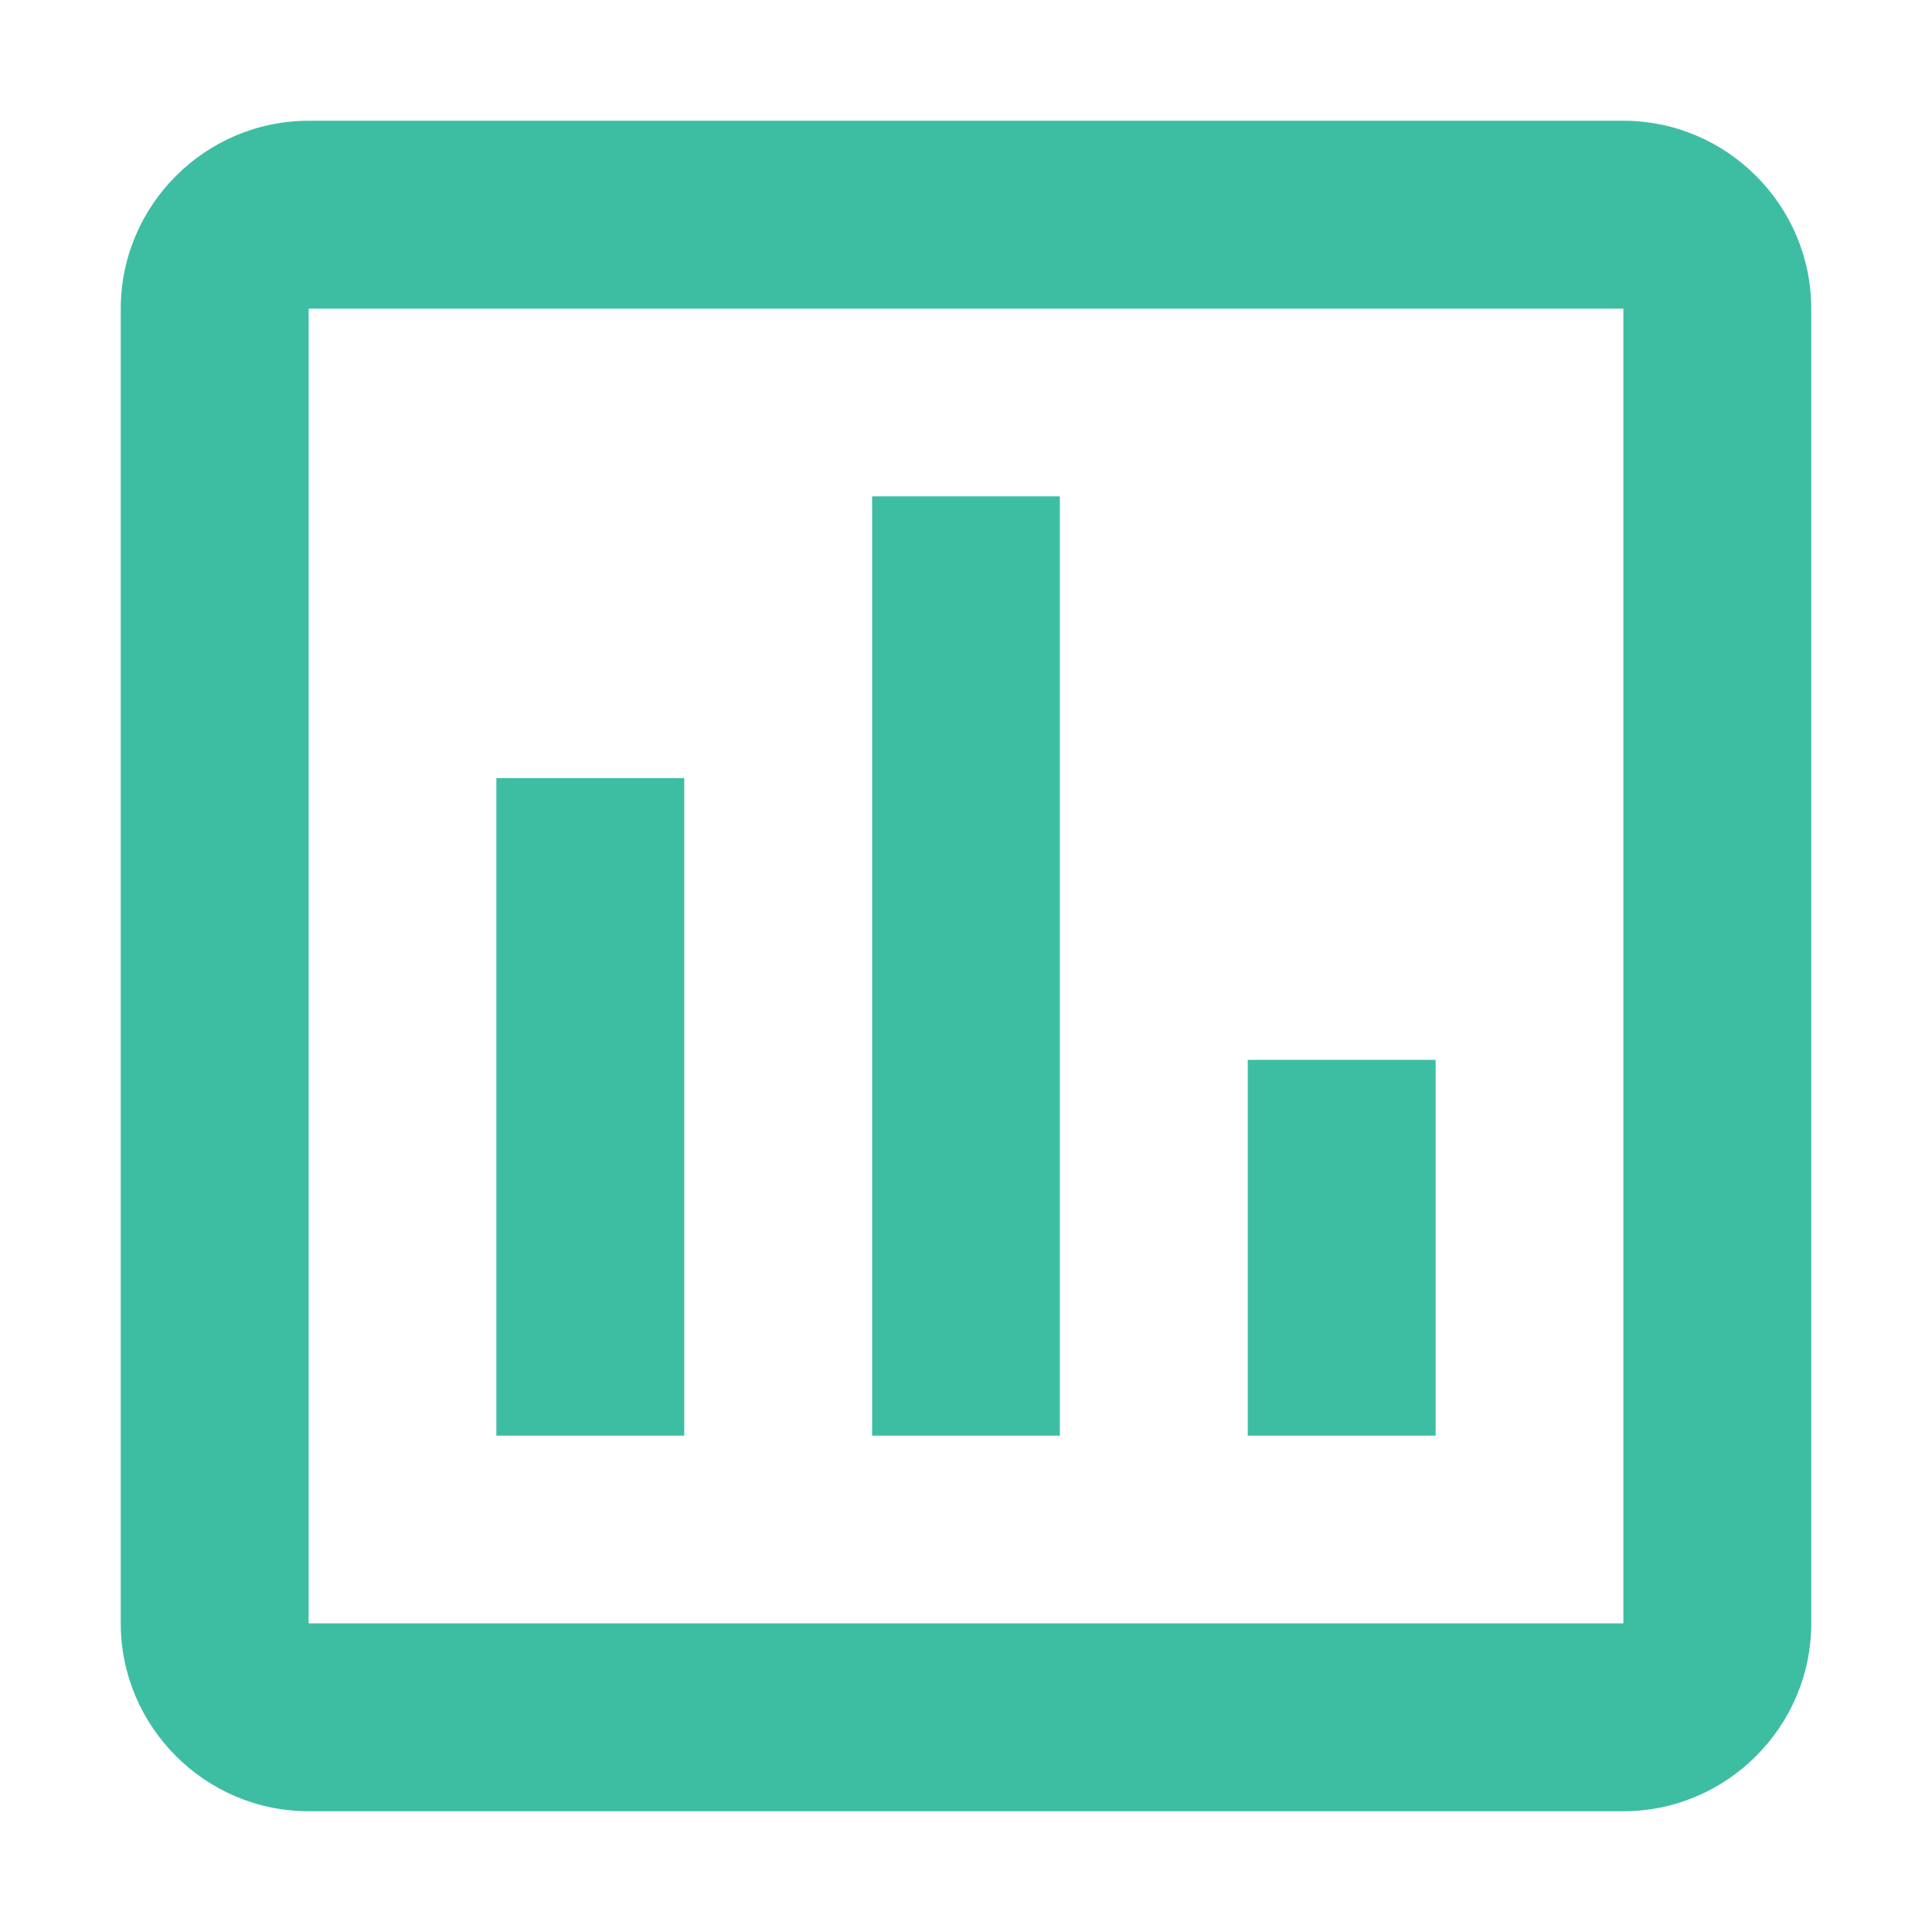 <svg width="12" height="12" viewBox="0 0 12 12" fill="none" xmlns="http://www.w3.org/2000/svg">
<path d="M10.083 0.75H1.917C1.275 0.75 0.75 1.275 0.75 1.917V10.083C0.75 10.725 1.275 11.25 1.917 11.25H10.083C10.725 11.25 11.25 10.725 11.25 10.083V1.917C11.25 1.275 10.725 0.75 10.083 0.75ZM10.083 10.083H1.917V1.917H10.083V10.083ZM3.083 4.833H4.25V8.917H3.083V4.833ZM5.417 3.083H6.583V8.917H5.417V3.083ZM7.75 6.583H8.917V8.917H7.75V6.583Z" fill="#3DBEA3"/>
</svg>
